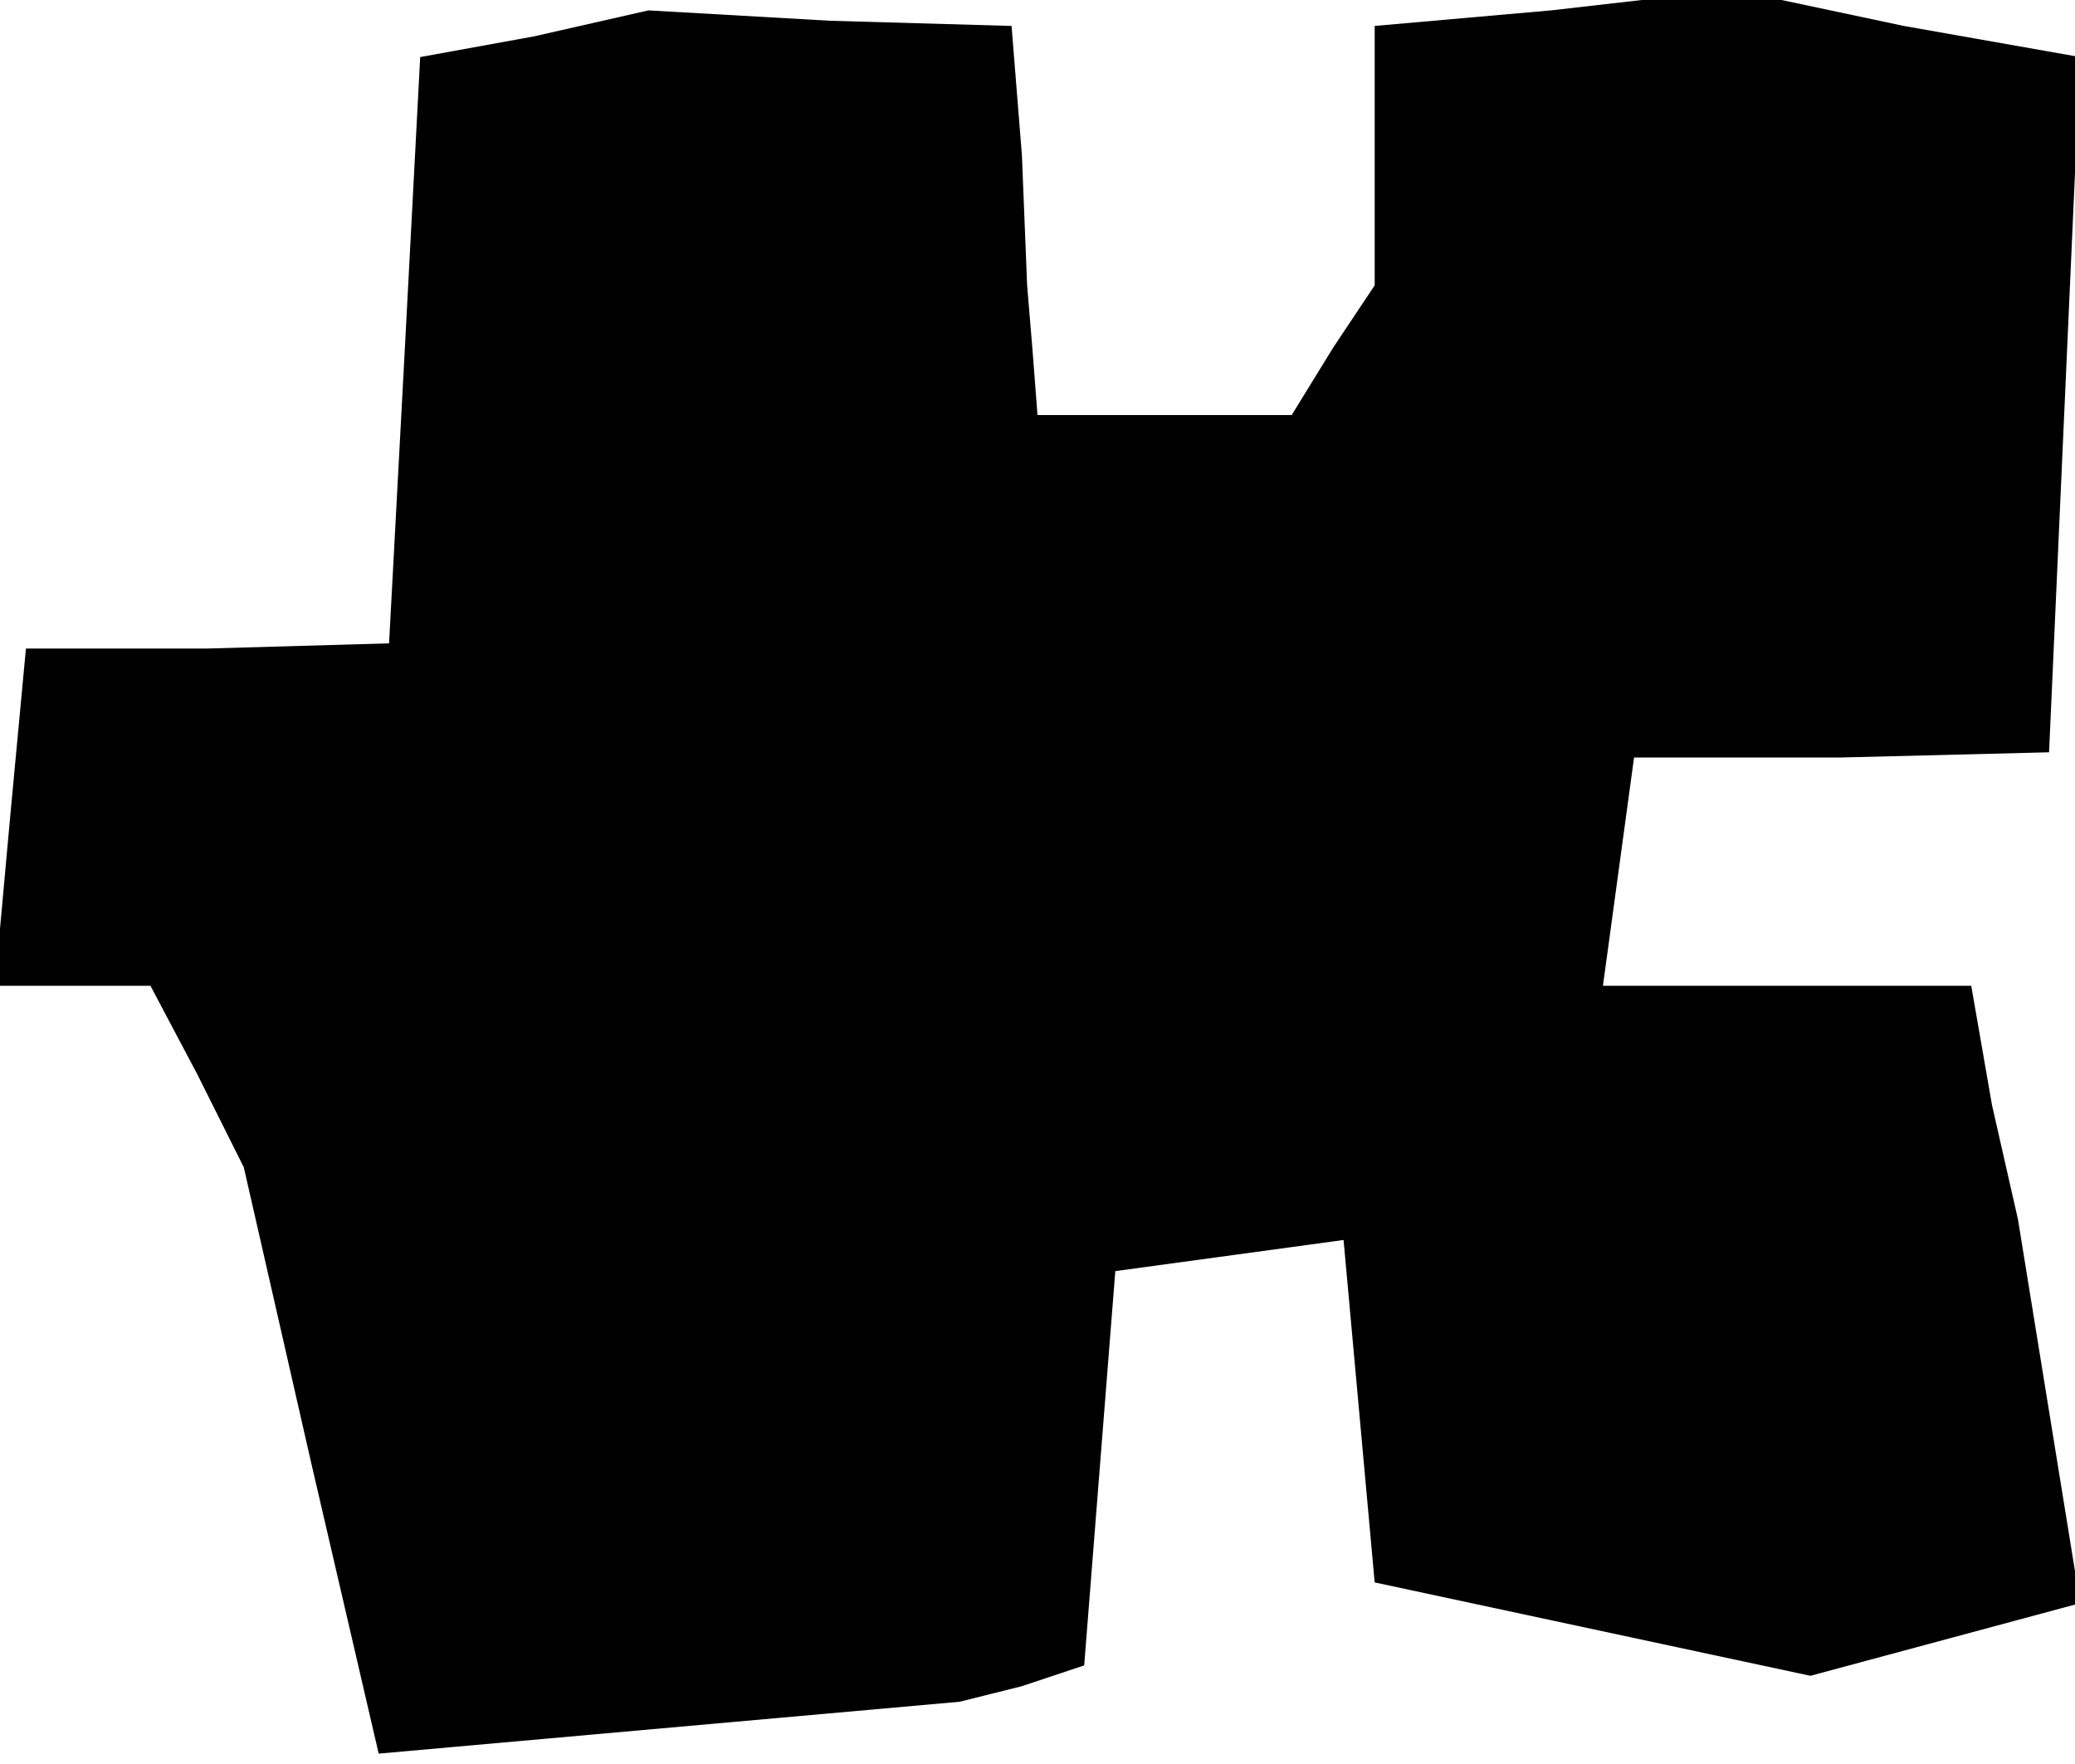 <?xml version="1.0" standalone="no"?>
<!DOCTYPE svg PUBLIC "-//W3C//DTD SVG 20010904//EN"
 "http://www.w3.org/TR/2001/REC-SVG-20010904/DTD/svg10.dtd">
<svg version="1.0" xmlns="http://www.w3.org/2000/svg"
 width="40pt" height="34pt" viewBox="0 0 40 34"
 preserveAspectRatio="xMidYMid meet">
<g transform="translate(0,34) scale(0.1,-0.1)"
fill="#000000" stroke="none">
<path d="M103 333 l-22 -4 -3 -57 -3 -56 -35 -1 -35 0 -3 -32 -3 -33 15 0 15
0 9 -17 9 -18 13 -57 13 -56 56 5 56 5 12 3 12 4 3 38 3 38 22 3 22 3 3 -33 3
-33 42 -9 42 -9 26 7 26 7 -6 37 -6 37 -5 22 -4 23 -36 0 -35 0 3 22 3 22 40
0 40 1 3 67 3 67 -34 6 -33 7 -35 -4 -34 -3 0 -25 0 -25 -8 -12 -8 -13 -25 0
-24 0 -1 13 -1 12 -1 25 -2 25 -35 1 -35 2 -22 -5z"/>
</g>
</svg>
